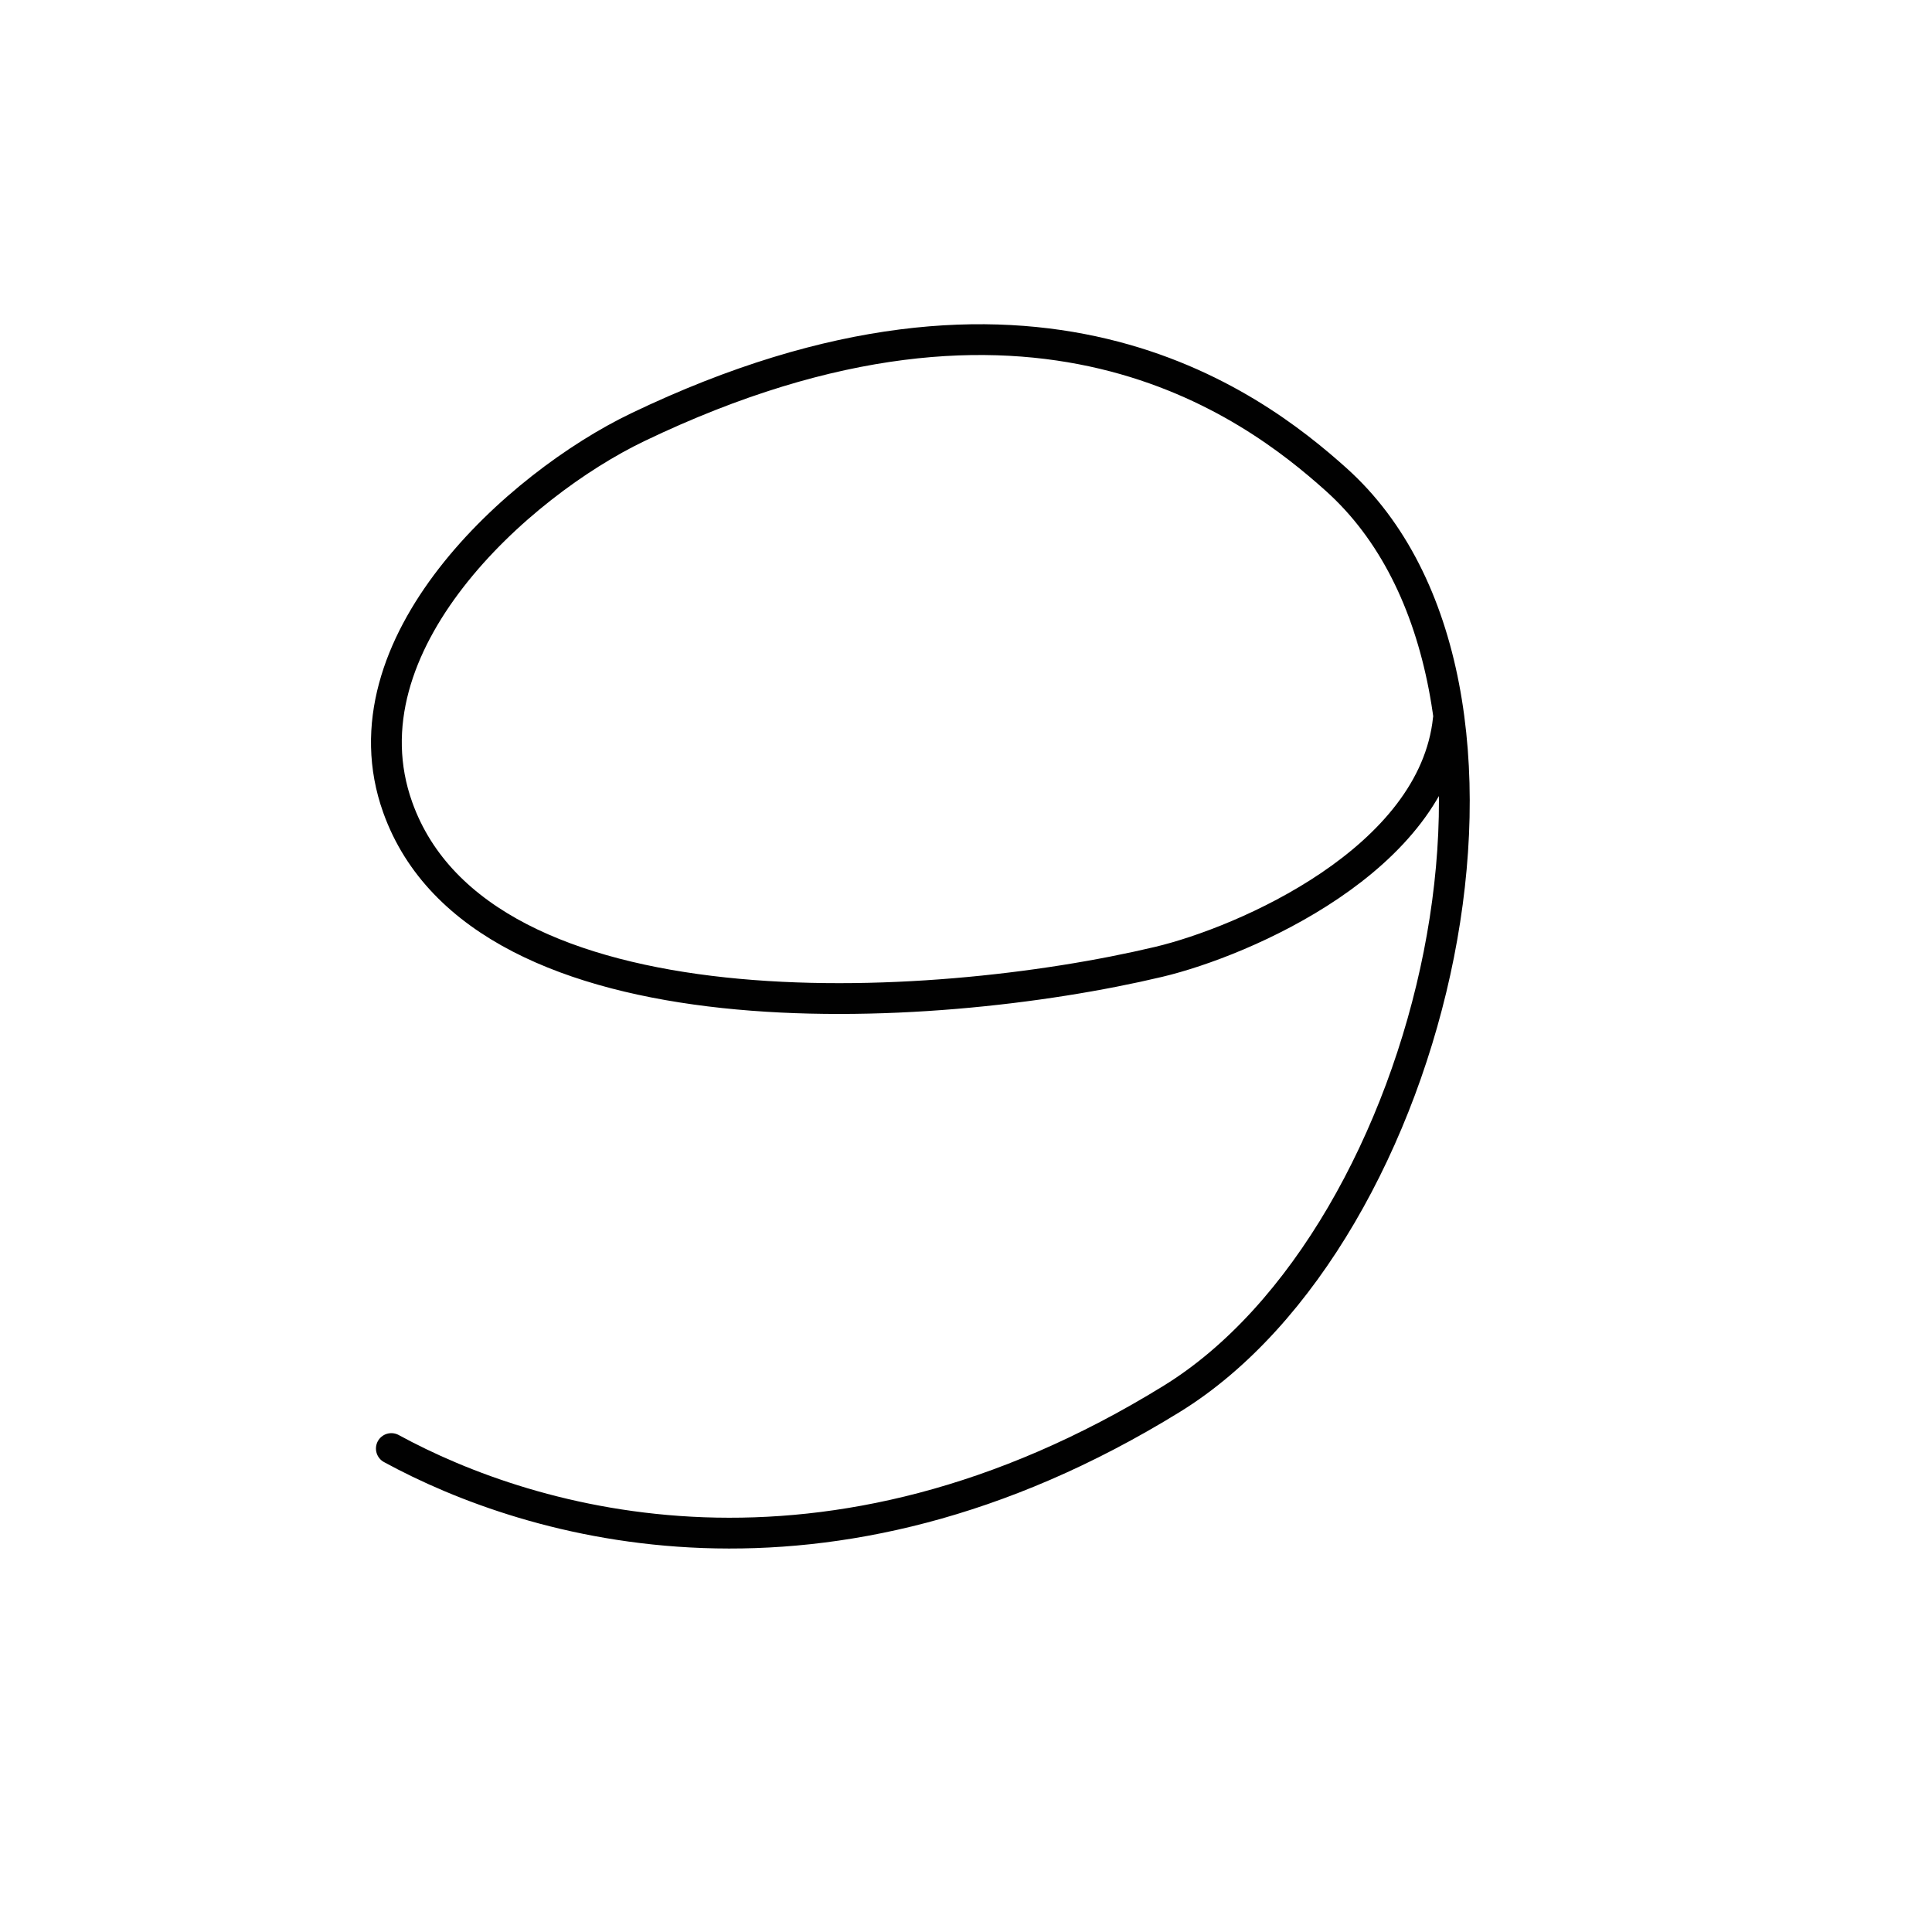 <?xml version="1.0" encoding="UTF-8"?>
<svg id="Layer_1" data-name="Layer 1" xmlns="http://www.w3.org/2000/svg" width="100" height="100" viewBox="0 0 100 100">
  <defs>
    <style>
      .cls-1 {
        fill: none;
        stroke: #010101;
        stroke-linecap: round;
        stroke-linejoin: round;
        stroke-width: 1.594px;
      }
    </style>
  </defs>
  <path class="cls-1" d="m74.965,37.224c-.757,7.265-10.569,11.51-14.989,12.561-11.848,2.817-35.06,4.111-39.389-7.994-3.014-8.423,6.25-16.716,12.419-19.677,20.463-9.822,31.787-1.211,36.149,2.701,11.802,10.582,5.214,39.121-8.496,47.583-18.003,11.112-33.188,6.514-40.403,2.579"/>
</svg>